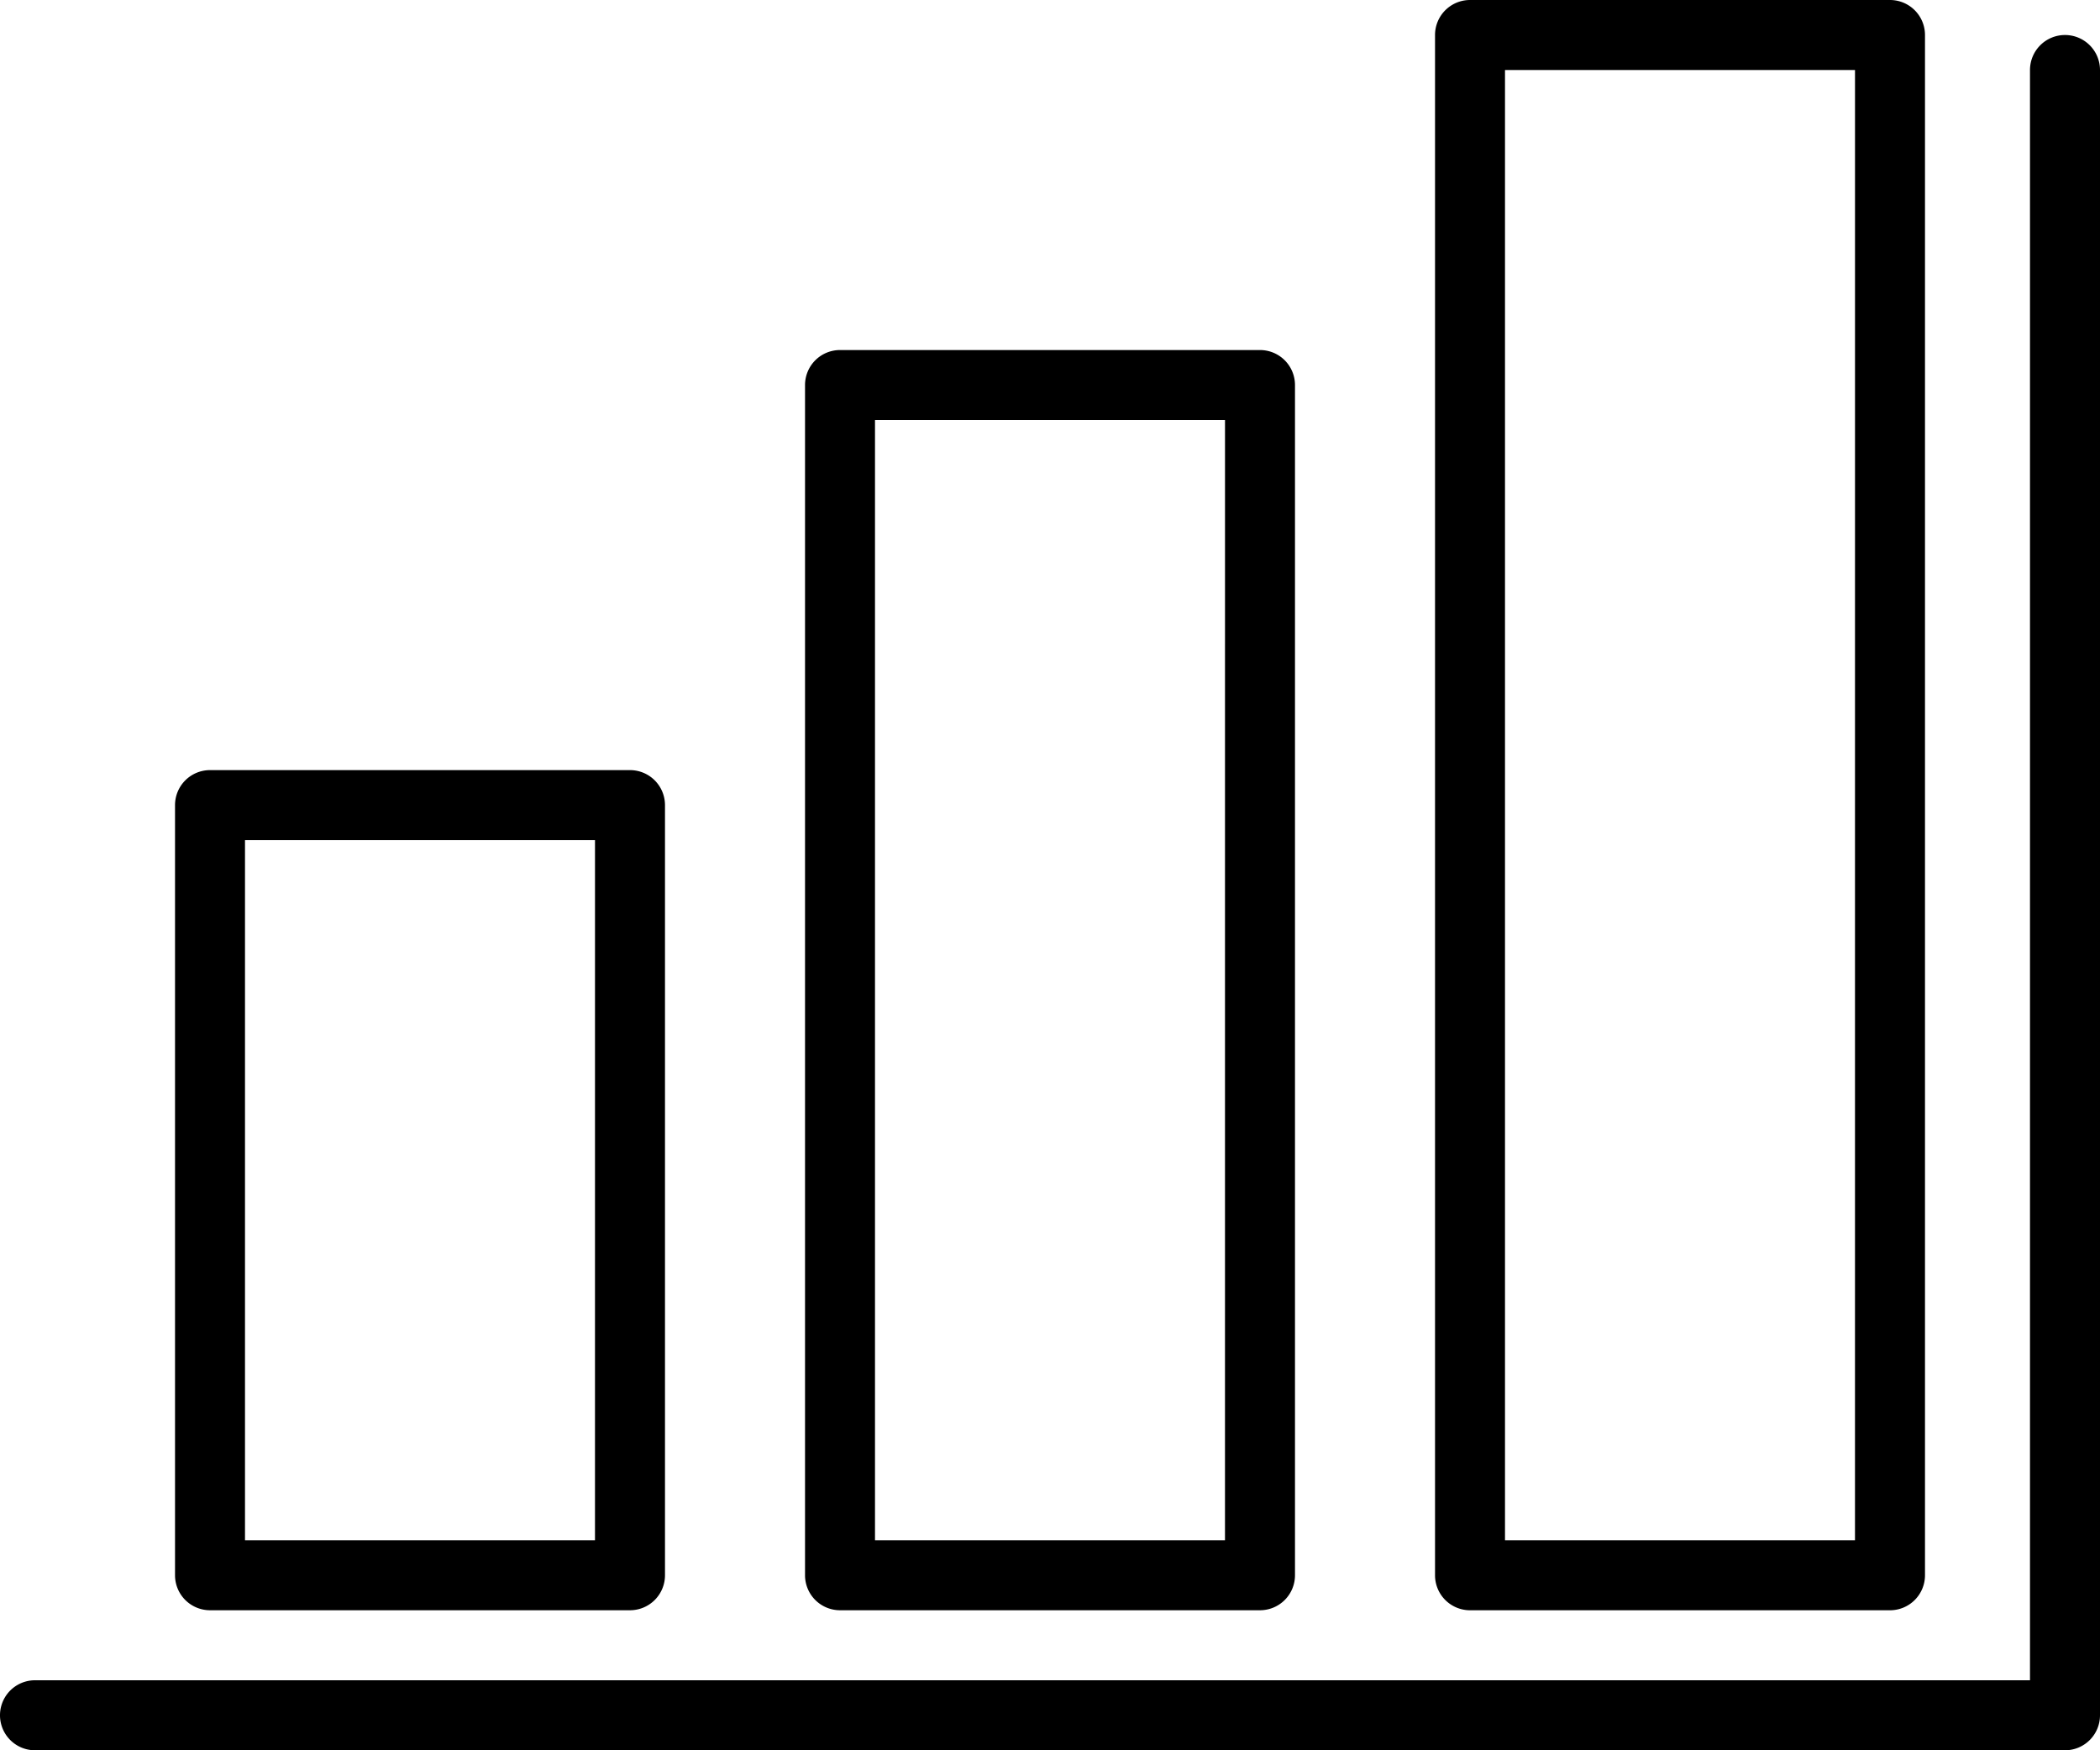 <svg xmlns="http://www.w3.org/2000/svg" width="125.513" height="104.594" viewBox="0 0 125.513 104.594">
  <g id="barra-grafica" transform="translate(-1.479 -35.198)">
    <g id="Grupo_397" data-name="Grupo 397" transform="translate(1.479 37.29)">
      <g id="Grupo_396" data-name="Grupo 396">
        <path id="Trazado_240" data-name="Trazado 240" d="M129.077,66.822a2.092,2.092,0,0,0-2.092,2.092V165.14H7.748a2.092,2.092,0,0,0,0,4.184H129.077a2.092,2.092,0,0,0,2.092-2.092V68.914A2.092,2.092,0,0,0,129.077,66.822Z" transform="translate(-5.656 -66.822)"/>
      </g>
    </g>
    <g id="Grupo_399" data-name="Grupo 399" transform="translate(11.938 81.219)">
      <g id="Grupo_398" data-name="Grupo 398">
        <path id="Trazado_241" data-name="Trazado 241" d="M72.85,234.822h-25.1a2.092,2.092,0,0,0-2.092,2.092v46.021a2.092,2.092,0,0,0,2.092,2.092h25.1a2.092,2.092,0,0,0,2.092-2.092V236.914A2.092,2.092,0,0,0,72.85,234.822Zm-2.092,46.021H49.84V239.006H70.759Z" transform="translate(-45.656 -234.822)"/>
      </g>
    </g>
    <g id="Grupo_401" data-name="Grupo 401" transform="translate(49.592 56.116)">
      <g id="Grupo_400" data-name="Grupo 400">
        <path id="Trazado_242" data-name="Trazado 242" d="M216.85,138.822h-25.1a2.092,2.092,0,0,0-2.092,2.092v71.124a2.092,2.092,0,0,0,2.092,2.092h25.1a2.092,2.092,0,0,0,2.092-2.092V140.914A2.092,2.092,0,0,0,216.85,138.822Zm-2.092,71.124H193.84v-66.94h20.919Z" transform="translate(-189.656 -138.822)"/>
      </g>
    </g>
    <g id="Grupo_403" data-name="Grupo 403" transform="translate(87.246 35.198)">
      <g id="Grupo_402" data-name="Grupo 402">
        <path id="Trazado_243" data-name="Trazado 243" d="M360.85,58.822h-25.1a2.092,2.092,0,0,0-2.092,2.092v92.043a2.092,2.092,0,0,0,2.092,2.092h25.1a2.092,2.092,0,0,0,2.092-2.092V60.914A2.092,2.092,0,0,0,360.85,58.822Zm-2.092,92.043H337.84V63.006h20.919Z" transform="translate(-333.656 -58.822)"/>
      </g>
    </g>
  </g>
</svg>
